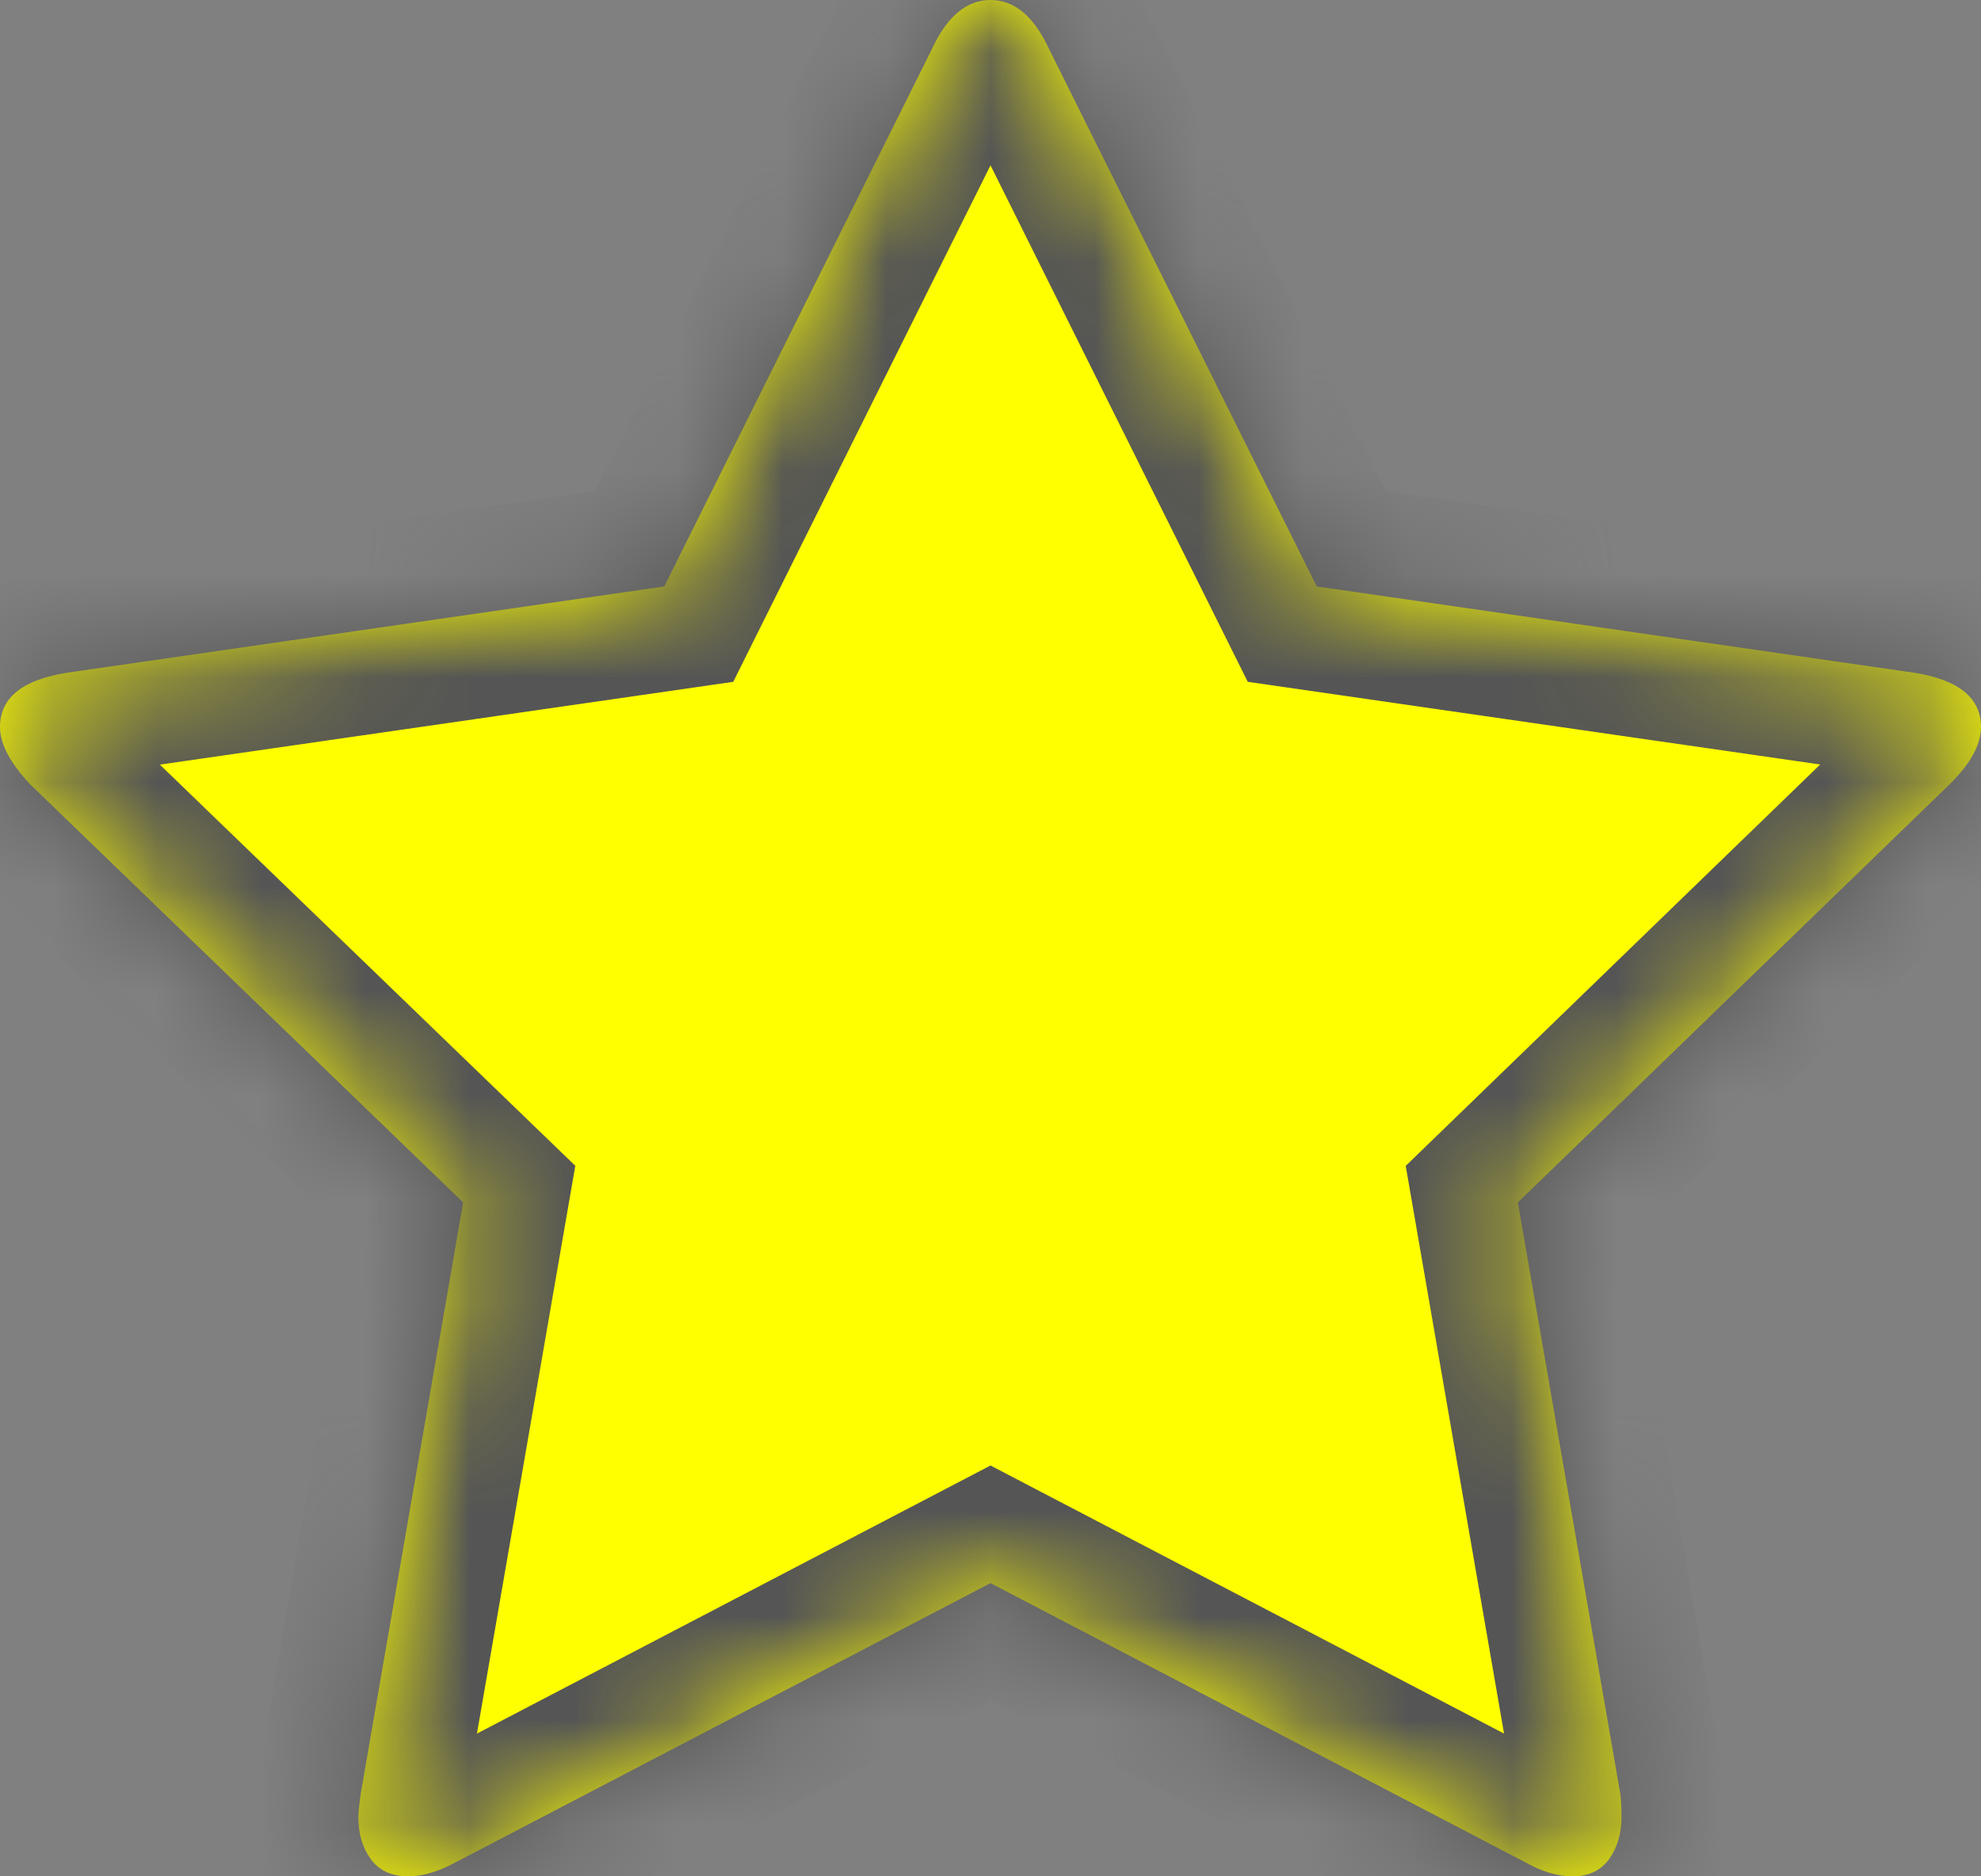 ﻿<?xml version="1.0" encoding="utf-8"?>
<svg version="1.1" xmlns:xlink="http://www.w3.org/1999/xlink" width="19px" height="18px" xmlns="http://www.w3.org/2000/svg">
  <rect width="100%" height="100%" fill="#808080" stroke="none"/>
  <defs>
    <mask fill="white" id="clip3">
      <path d="M 18.361 6.454  C 18.787 6.522  19 6.696  19 6.975  C 19 7.142  18.901 7.323  18.703 7.52  L 14.558 11.535  L 15.54 17.206  C 15.548 17.259  15.552 17.335  15.552 17.433  C 15.552 17.592  15.512 17.726  15.432 17.836  C 15.352 17.945  15.236 18  15.084 18  C 14.939 18  14.787 17.955  14.627 17.864  L 9.5 15.187  L 4.373 17.864  C 4.206 17.955  4.053 18  3.916 18  C 3.757 18  3.637 17.945  3.557 17.836  C 3.477 17.726  3.437 17.592  3.437 17.433  C 3.437 17.388  3.445 17.312  3.46 17.206  L 4.442 11.535  L 0.285 7.52  C 0.095 7.316  0 7.134  0 6.975  C 0 6.696  0.213 6.522  0.639 6.454  L 6.371 5.626  L 8.941 0.465  C 9.085 0.155  9.272 0  9.5 0  C 9.728 0  9.915 0.155  10.059 0.465  L 12.629 5.626  L 18.361 6.454  Z " fill-rule="evenodd" />
    </mask>
  </defs>
  <g transform="matrix(1 0 0 1 -600 -933 )">
    <path d="M 18.361 6.454  C 18.787 6.522  19 6.696  19 6.975  C 19 7.142  18.901 7.323  18.703 7.52  L 14.558 11.535  L 15.54 17.206  C 15.548 17.259  15.552 17.335  15.552 17.433  C 15.552 17.592  15.512 17.726  15.432 17.836  C 15.352 17.945  15.236 18  15.084 18  C 14.939 18  14.787 17.955  14.627 17.864  L 9.5 15.187  L 4.373 17.864  C 4.206 17.955  4.053 18  3.916 18  C 3.757 18  3.637 17.945  3.557 17.836  C 3.477 17.726  3.437 17.592  3.437 17.433  C 3.437 17.388  3.445 17.312  3.46 17.206  L 4.442 11.535  L 0.285 7.52  C 0.095 7.316  0 7.134  0 6.975  C 0 6.696  0.213 6.522  0.639 6.454  L 6.371 5.626  L 8.941 0.465  C 9.085 0.155  9.272 0  9.5 0  C 9.728 0  9.915 0.155  10.059 0.465  L 12.629 5.626  L 18.361 6.454  Z " fill-rule="nonzero" fill="#ffff00" stroke="none" transform="matrix(1 0 0 1 600 933 )" />
    <path d="M 18.361 6.454  C 18.787 6.522  19 6.696  19 6.975  C 19 7.142  18.901 7.323  18.703 7.52  L 14.558 11.535  L 15.54 17.206  C 15.548 17.259  15.552 17.335  15.552 17.433  C 15.552 17.592  15.512 17.726  15.432 17.836  C 15.352 17.945  15.236 18  15.084 18  C 14.939 18  14.787 17.955  14.627 17.864  L 9.5 15.187  L 4.373 17.864  C 4.206 17.955  4.053 18  3.916 18  C 3.757 18  3.637 17.945  3.557 17.836  C 3.477 17.726  3.437 17.592  3.437 17.433  C 3.437 17.388  3.445 17.312  3.46 17.206  L 4.442 11.535  L 0.285 7.52  C 0.095 7.316  0 7.134  0 6.975  C 0 6.696  0.213 6.522  0.639 6.454  L 6.371 5.626  L 8.941 0.465  C 9.085 0.155  9.272 0  9.5 0  C 9.728 0  9.915 0.155  10.059 0.465  L 12.629 5.626  L 18.361 6.454  Z " stroke-width="2" stroke="#555555" fill="none" transform="matrix(1 0 0 1 600 933 )" mask="url(#clip3)" />
  </g>
</svg>